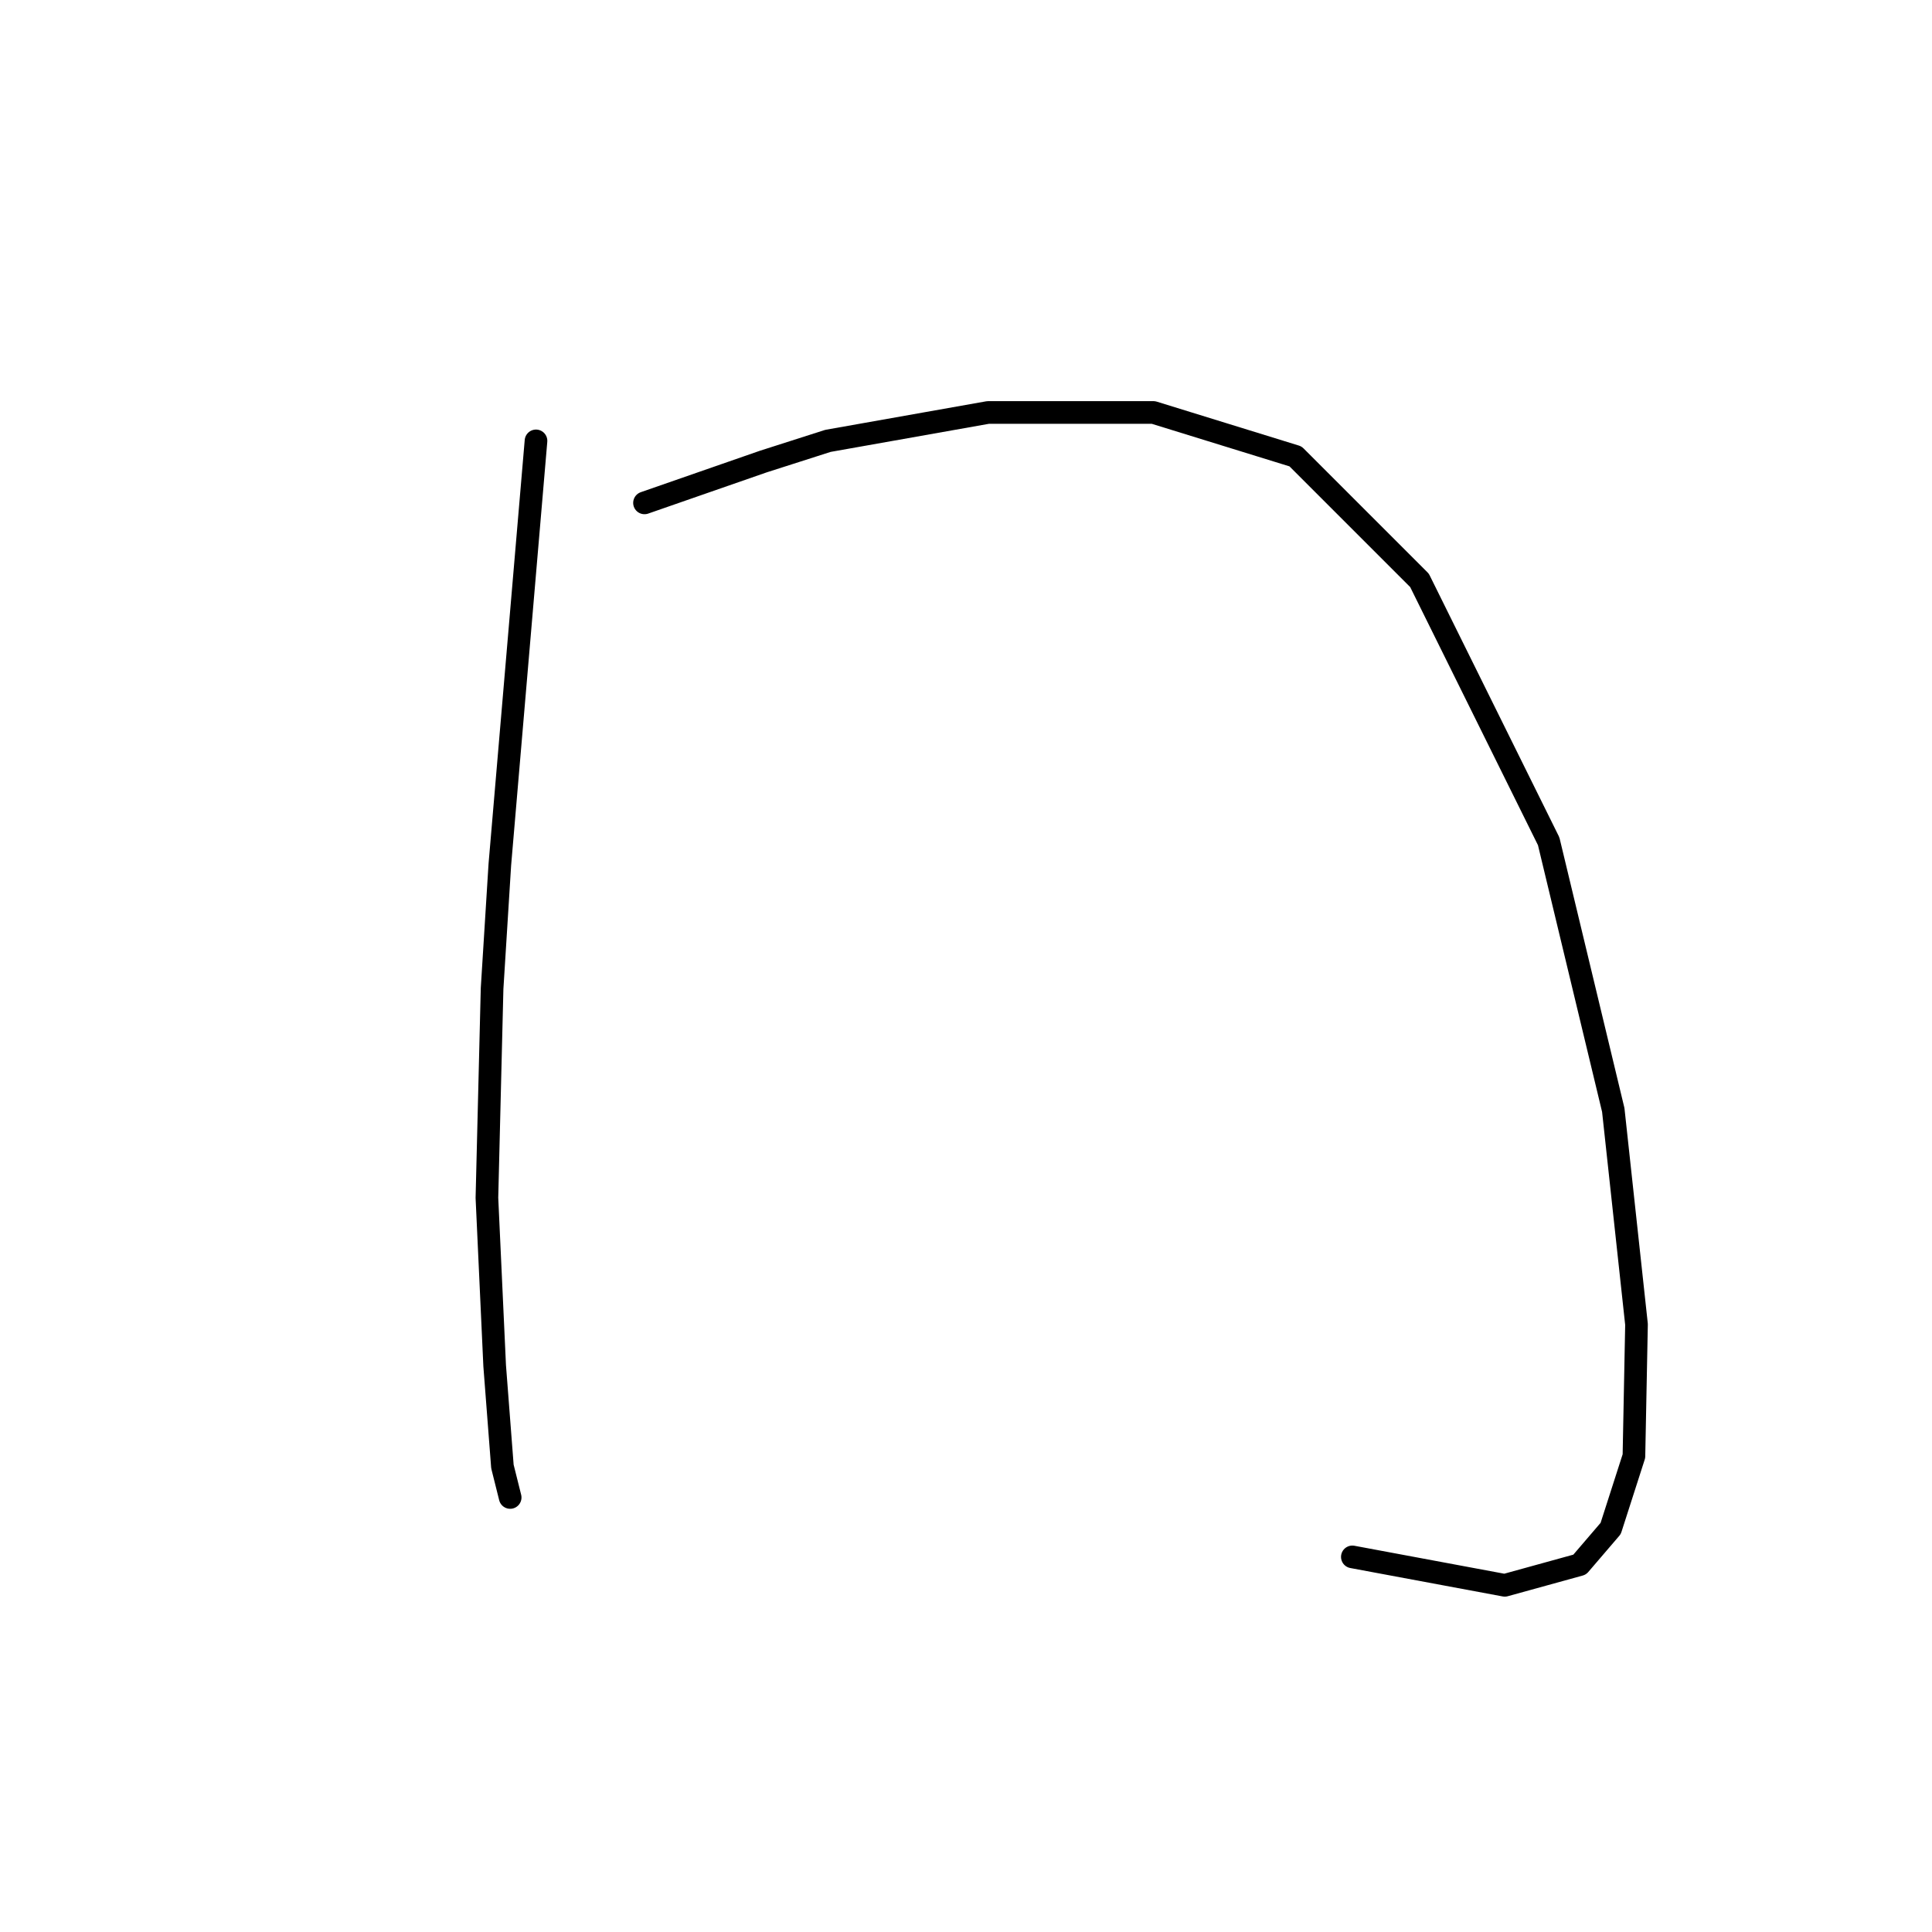 <?xml version="1.0" standalone="no"?>
    <svg width="256" height="256" xmlns="http://www.w3.org/2000/svg" version="1.1">
    <polyline stroke="black" stroke-width="3" stroke-linecap="round" fill="transparent" stroke-linejoin="round" points="71.023 58.419 68.627 86.489 66.231 114.558 65.204 130.989 64.519 158.716 65.546 180.966 66.573 194.316 67.6 198.423 67.6 198.423 " />
        <polyline stroke="black" stroke-width="3" stroke-linecap="round" fill="transparent" stroke-linejoin="round" points="85.4 66.635 93.273 63.896 101.146 61.158 109.704 58.419 130.927 54.654 152.835 54.654 171.662 60.473 188.093 76.904 205.208 111.477 213.766 147.077 216.846 175.489 216.504 192.946 213.423 202.531 209.316 207.323 199.389 210.062 179.193 206.296 179.193 206.296 " />
        </svg>